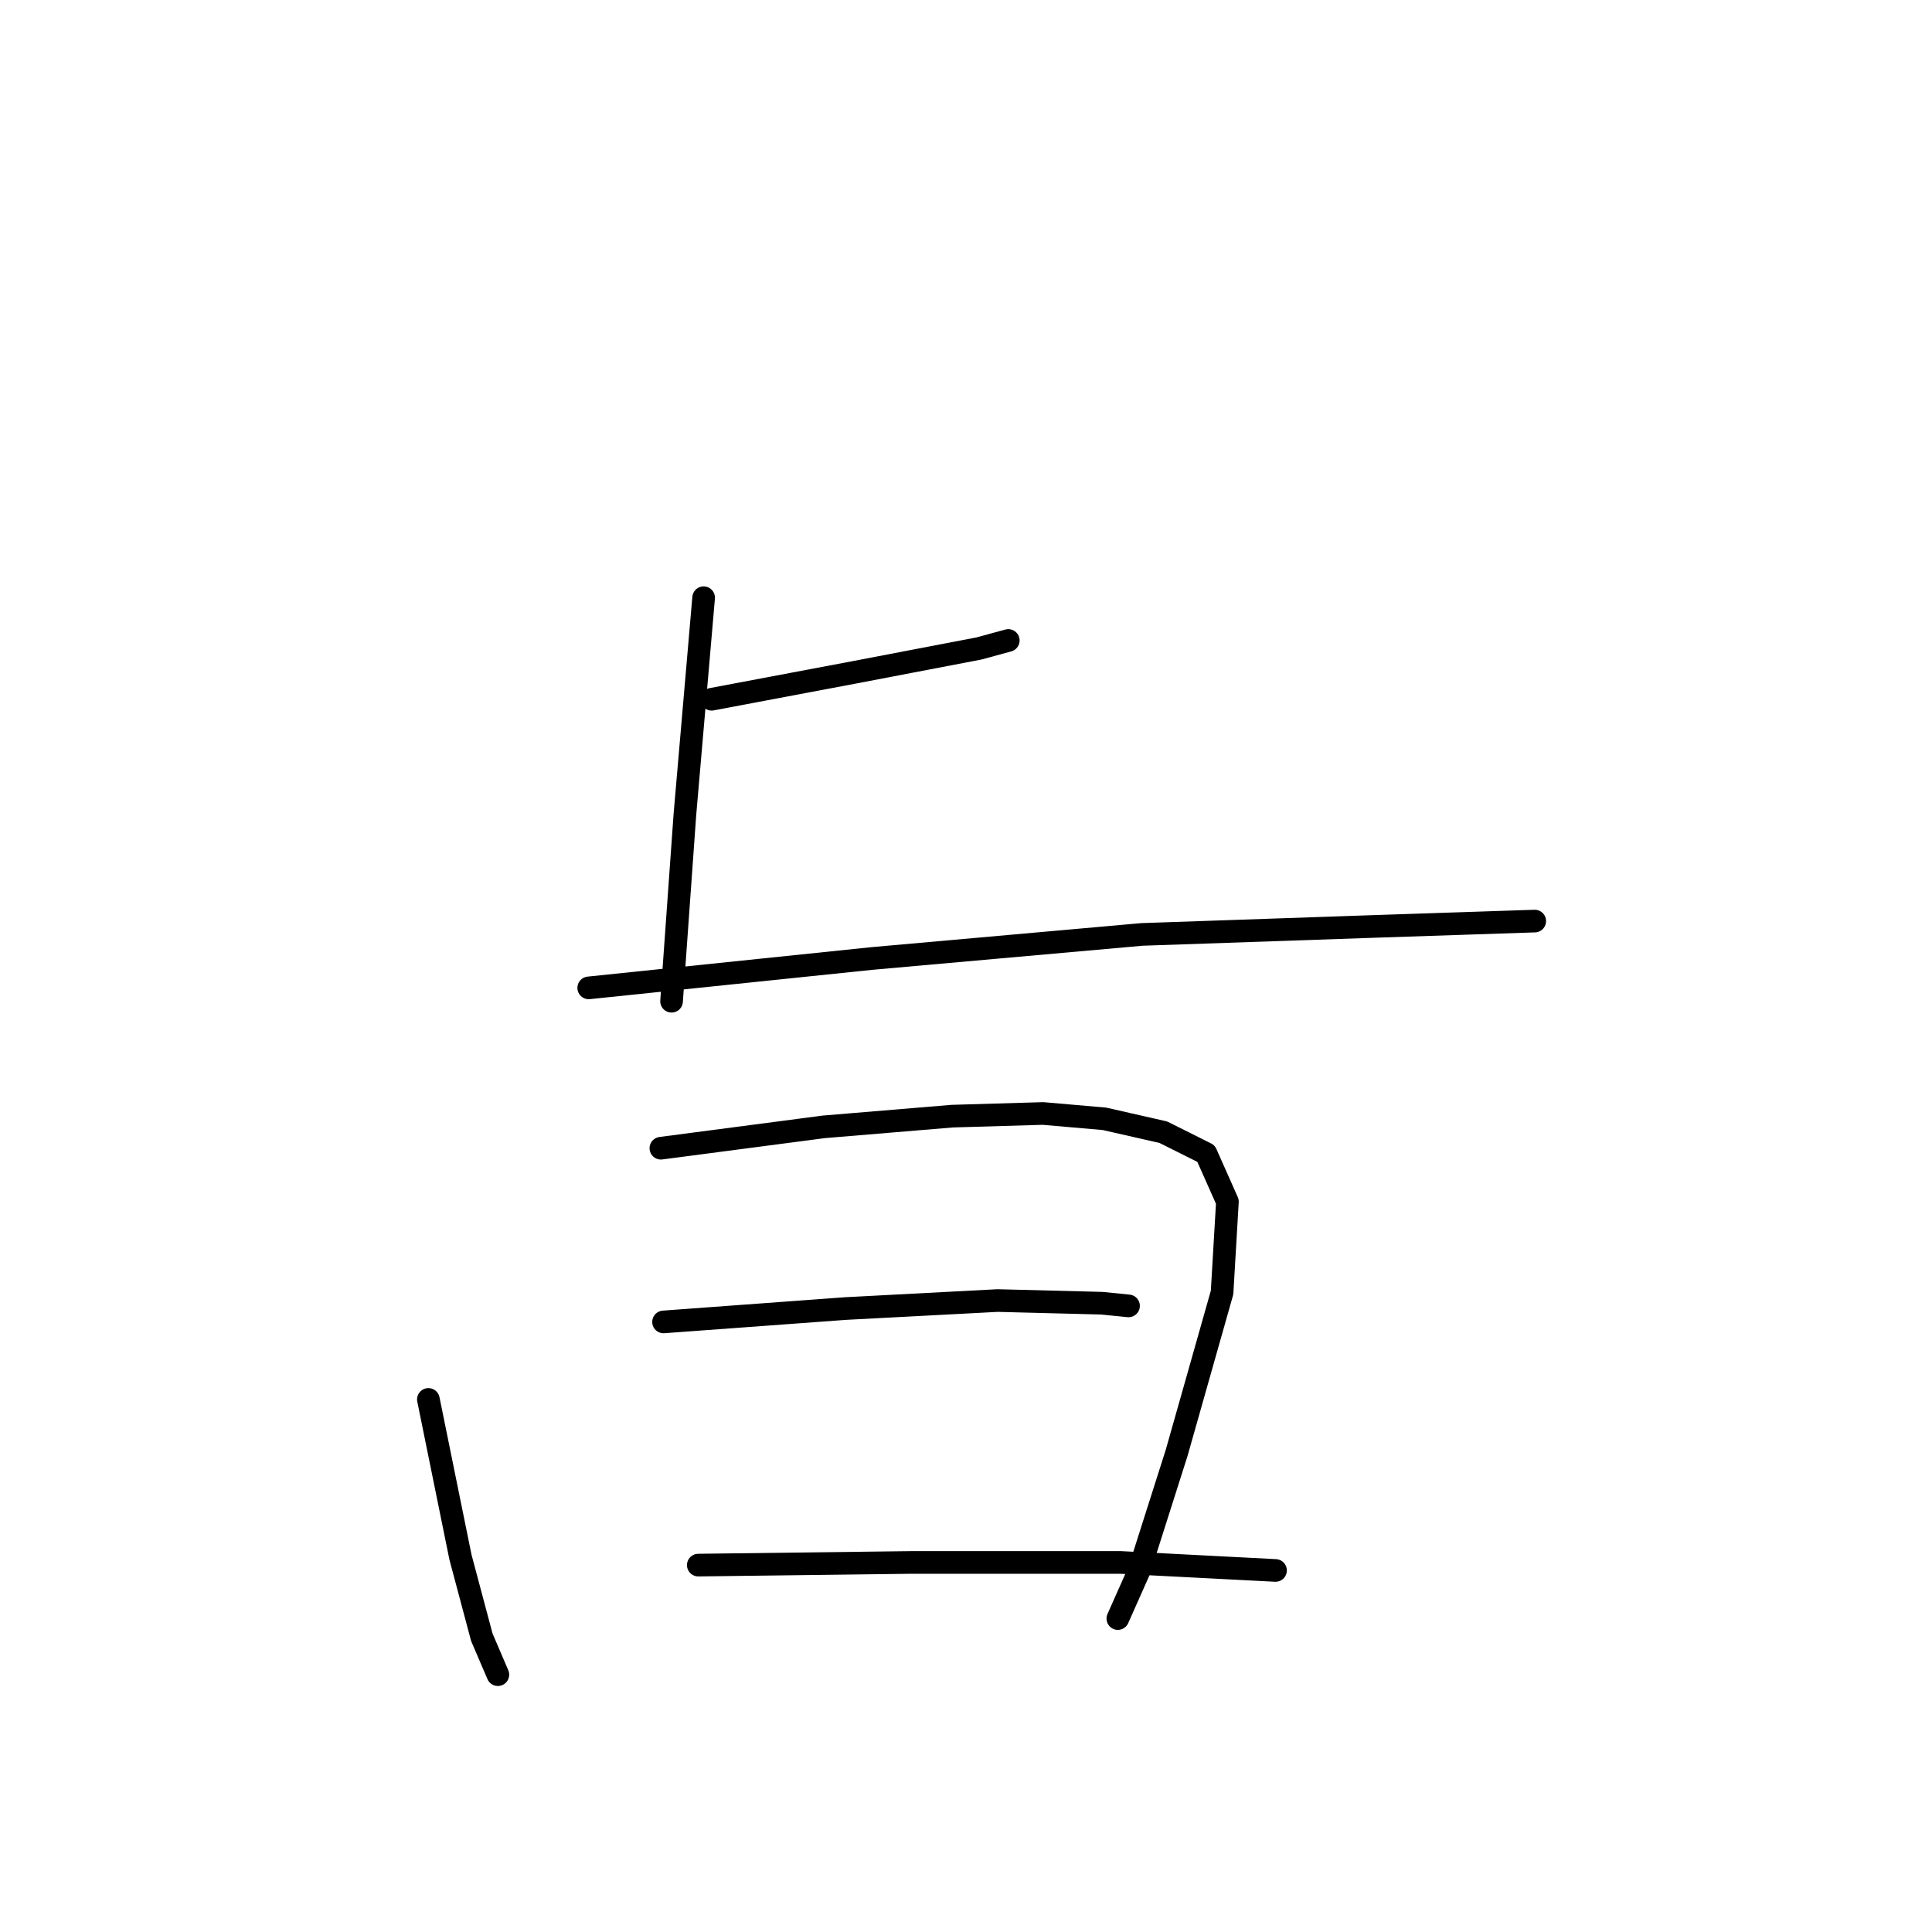 <?xml version="1.0" standalone="no"?>
    <svg width="256" height="256" xmlns="http://www.w3.org/2000/svg" version="1.1">
    <polyline stroke="black" stroke-width="3" stroke-linecap="round" fill="transparent" stroke-linejoin="round" points="94.298 92.656 113.065 89.115 129.708 85.929 133.603 84.866 133.603 84.866 " />
        <polyline stroke="black" stroke-width="3" stroke-linecap="round" fill="transparent" stroke-linejoin="round" points="93.235 79.201 90.757 107.883 88.986 132.67 88.986 132.67 " />
        <polyline stroke="black" stroke-width="3" stroke-linecap="round" fill="transparent" stroke-linejoin="round" points="78.009 130.899 115.544 127.004 151.308 123.817 182.114 122.755 203.36 122.047 203.36 122.047 " />
        <polyline stroke="black" stroke-width="3" stroke-linecap="round" fill="transparent" stroke-linejoin="round" points="56.763 185.431 61.012 206.322 63.845 216.945 65.97 221.903 65.97 221.903 " />
        <polyline stroke="black" stroke-width="3" stroke-linecap="round" fill="transparent" stroke-linejoin="round" points="87.57 152.145 109.17 149.312 126.167 147.896 138.206 147.542 146.35 148.25 154.14 150.021 159.806 152.853 162.639 159.227 161.931 171.267 155.911 192.513 150.954 208.093 148.121 214.467 148.121 214.467 " />
        <polyline stroke="black" stroke-width="3" stroke-linecap="round" fill="transparent" stroke-linejoin="round" points="87.924 175.162 112.003 173.391 132.186 172.329 145.996 172.683 149.537 173.037 149.537 173.037 " />
        <polyline stroke="black" stroke-width="3" stroke-linecap="round" fill="transparent" stroke-linejoin="round" points="92.527 207.385 120.855 207.031 148.475 207.031 169.013 208.093 169.013 208.093 " />
        </svg>